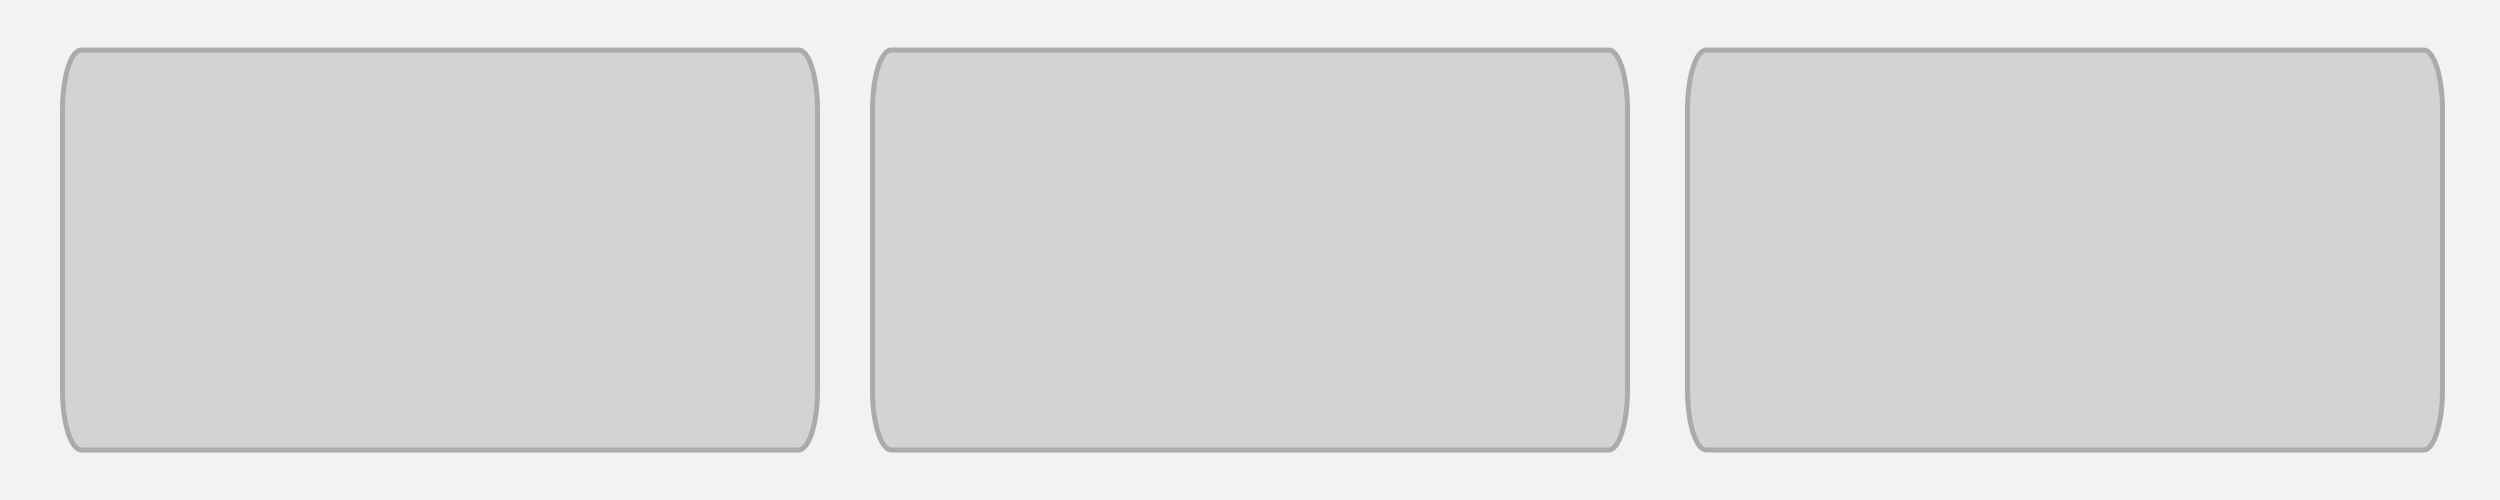 <?xml version="1.0" encoding="utf-8"?>
<!-- Generator: Adobe Illustrator 16.0.0, SVG Export Plug-In . SVG Version: 6.00 Build 0)  -->
<!DOCTYPE svg PUBLIC "-//W3C//DTD SVG 1.1//EN" "http://www.w3.org/Graphics/SVG/1.1/DTD/svg11.dtd">
<svg version="1.1" id="Layer_1" xmlns="http://www.w3.org/2000/svg" xmlns:xlink="http://www.w3.org/1999/xlink" x="0px" y="0px"
	 width="500px" height="100px" viewBox="0 0 500 100" enable-background="new 0 0 500 100" xml:space="preserve">
<rect fill="#F1F2F2" width="500" height="100"/>
<path fill="#D1D3D4" stroke="#ABABAB" stroke-miterlimit="10" d="M325.5,78c0,6.627-1.689,12-3.774,12H178.274
	c-2.085,0-3.775-5.373-3.775-12V22c0-6.627,1.689-12,3.775-12h143.451c2.085,0,3.774,5.373,3.774,12V78z"/>
<path fill="#D1D3D4" stroke="#ABABAB" stroke-miterlimit="10" d="M163.5,78c0,6.627-1.689,12-3.774,12H16.274
	c-2.085,0-3.775-5.373-3.775-12V22c0-6.627,1.689-12,3.775-12h143.451c2.085,0,3.774,5.373,3.774,12V78z"/>
<path fill="#D1D3D4" stroke="#ABABAB" stroke-miterlimit="10" d="M488.5,78c0,6.627-1.689,12-3.774,12h-143.45
	c-2.086,0-3.775-5.373-3.775-12V22c0-6.627,1.689-12,3.775-12h143.45c2.085,0,3.774,5.373,3.774,12V78z"/>
</svg>
